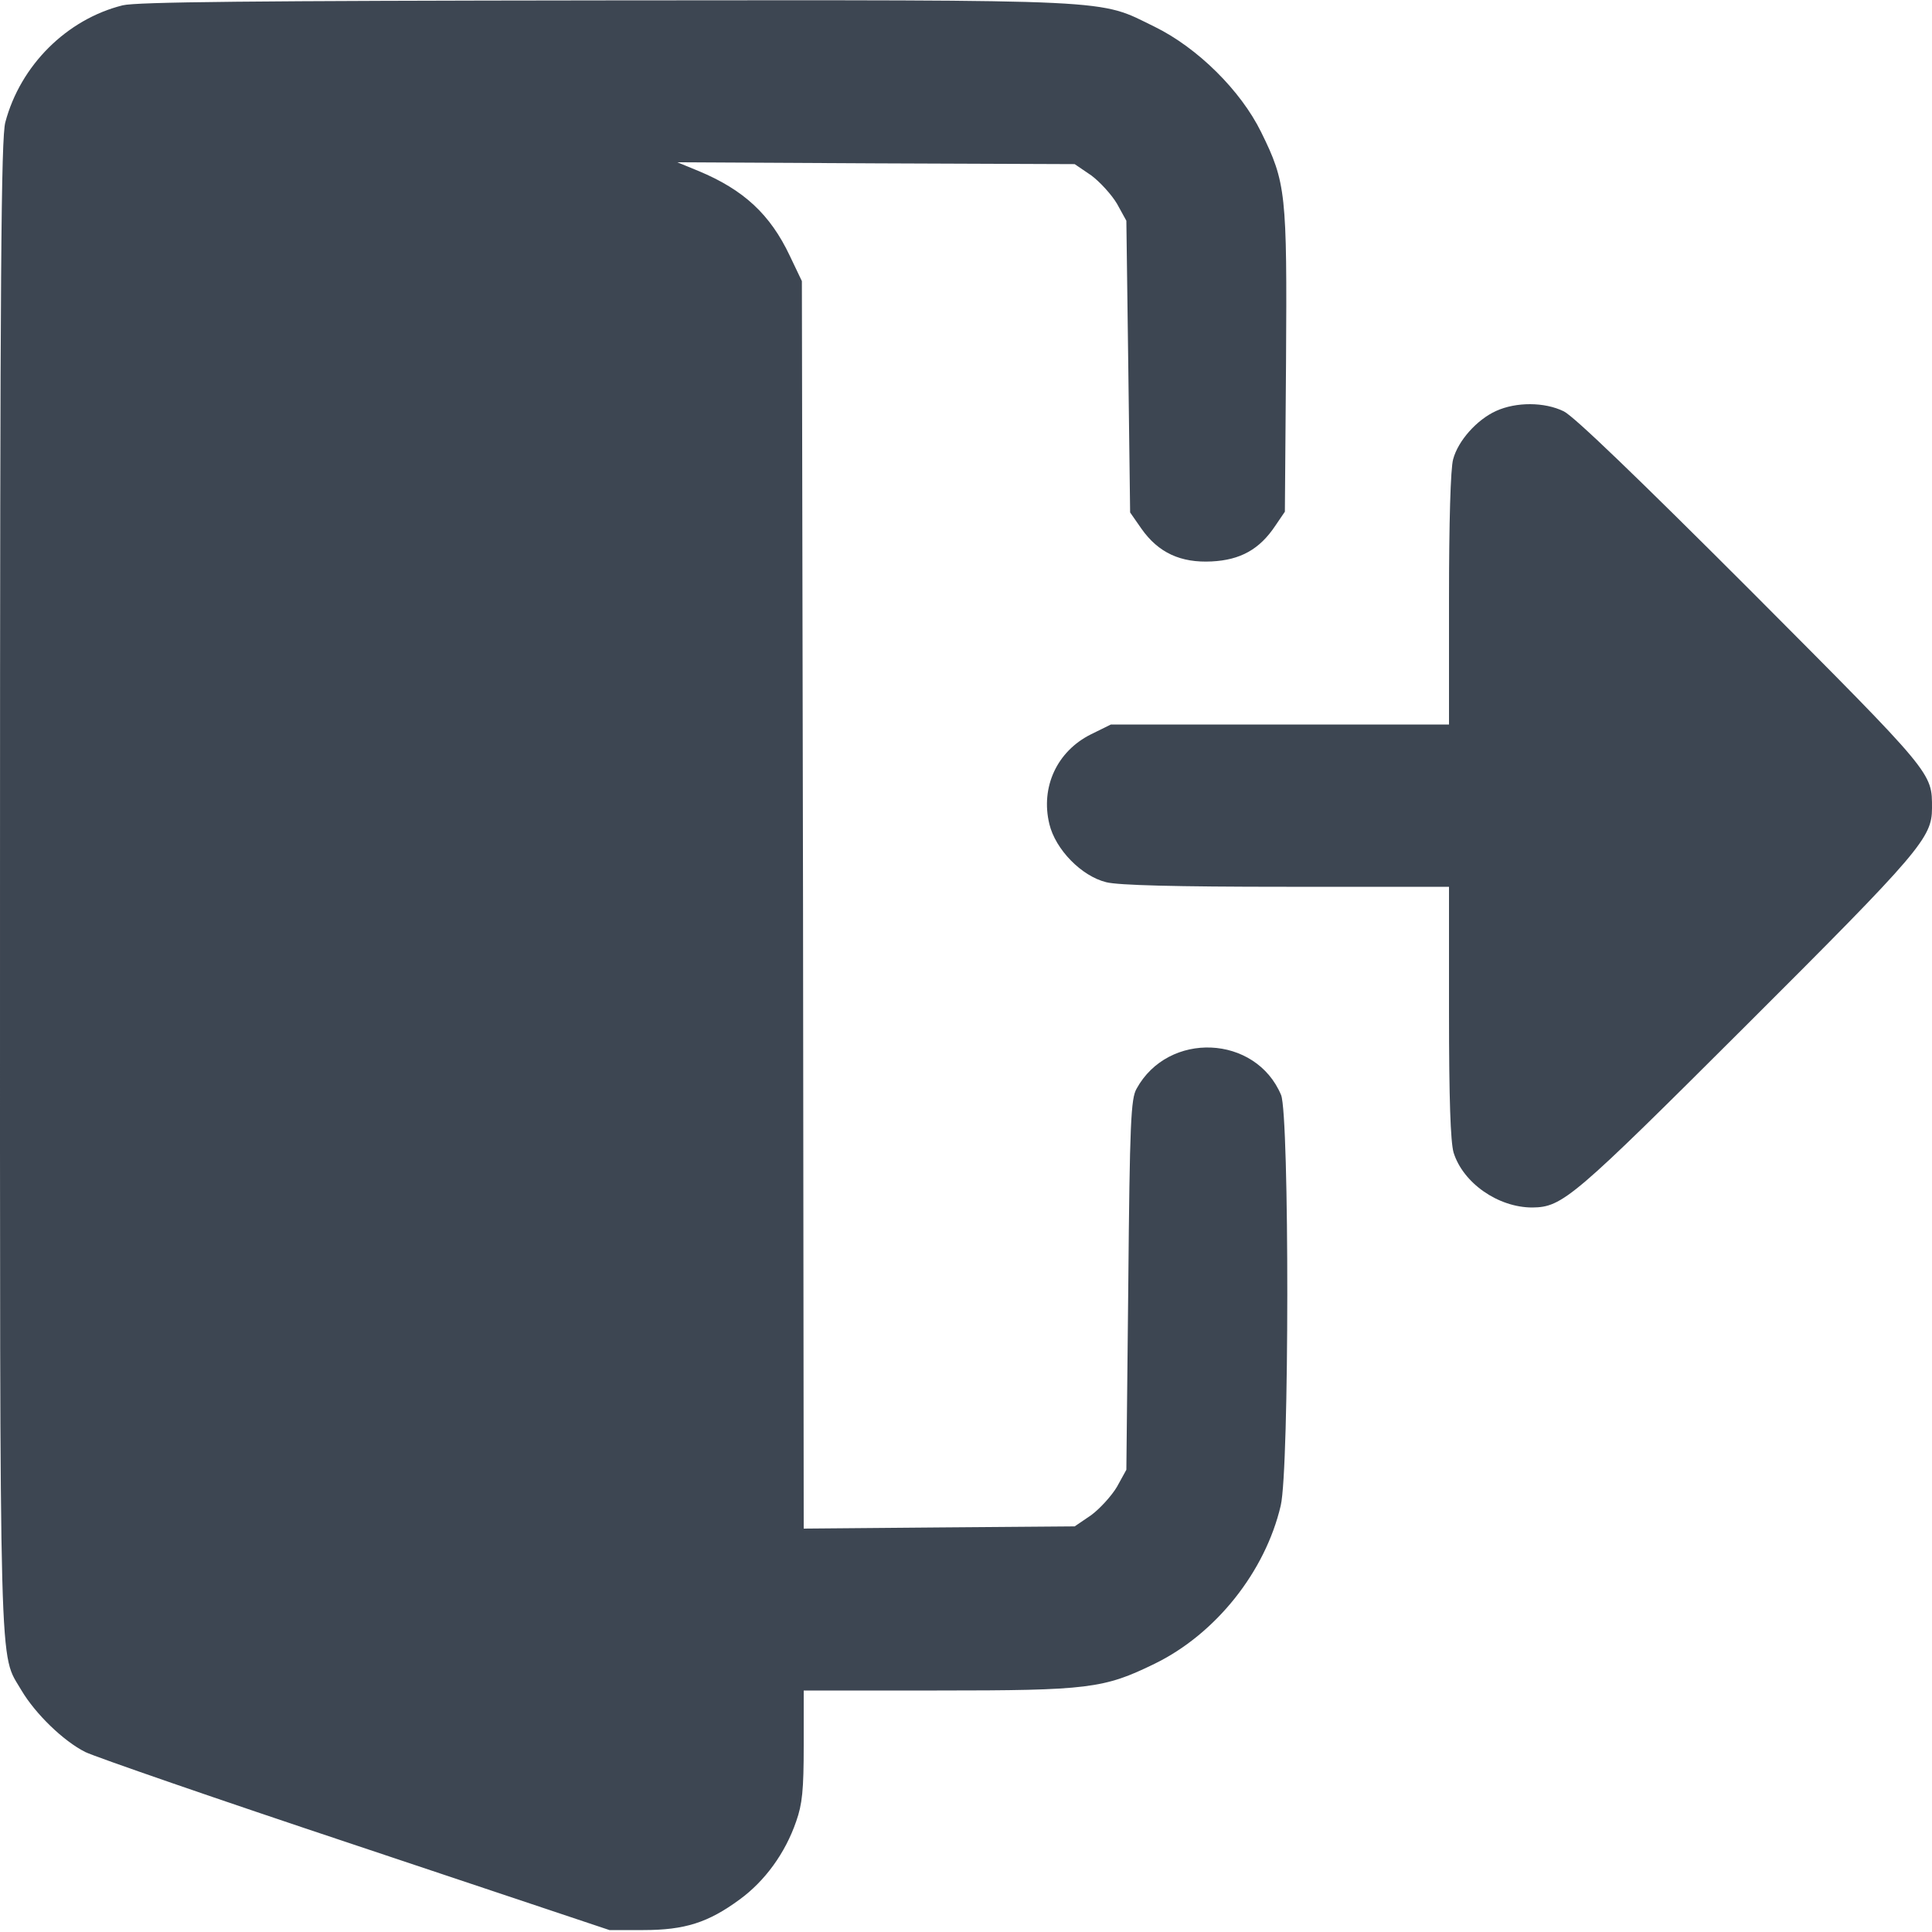 <svg width="20" height="20" viewBox="0 0 20 20" fill="none" xmlns="http://www.w3.org/2000/svg">
<g clip-path="url(#clip0_9071_41648)">
<path d="M1.27 0.055C0.692 0.199 0.211 0.676 0.055 1.266C0.012 1.43 9.68492e-05 2.766 9.68492e-05 9.16C9.68492e-05 17.586 -0.012 17.094 0.223 17.5C0.367 17.742 0.656 18.023 0.883 18.137C0.988 18.188 2.25 18.625 3.692 19.105L6.309 19.98H6.66C7.09 19.98 7.332 19.902 7.656 19.664C7.918 19.473 8.129 19.184 8.242 18.855C8.305 18.676 8.32 18.535 8.32 18.066V17.5H9.699C11.27 17.5 11.426 17.48 11.953 17.223C12.586 16.914 13.098 16.27 13.258 15.586C13.348 15.207 13.348 11.551 13.262 11.336C13 10.711 12.094 10.672 11.766 11.27C11.707 11.371 11.695 11.617 11.68 13.301L11.66 15.215L11.563 15.391C11.508 15.484 11.387 15.617 11.297 15.684L11.125 15.801L9.723 15.812L8.32 15.824L8.313 9.367L8.301 2.91L8.176 2.648C7.973 2.219 7.699 1.965 7.231 1.77L7.012 1.68L9.07 1.691L11.125 1.699L11.297 1.816C11.387 1.883 11.508 2.016 11.563 2.109L11.66 2.285L11.68 3.797L11.699 5.305L11.816 5.473C11.992 5.723 12.223 5.828 12.543 5.812C12.84 5.797 13.039 5.688 13.203 5.441L13.301 5.297L13.313 3.746C13.324 1.996 13.313 1.891 13.055 1.367C12.844 0.938 12.399 0.496 11.953 0.277C11.36 -0.012 11.637 0 6.27 0.004C2.586 0.008 1.418 0.02 1.27 0.055Z" fill="#3D4652"/>
<path d="M15.488 4.254C15.289 4.344 15.094 4.562 15.043 4.754C15.016 4.844 15 5.414 15 6.199V7.5H13.25H11.5L11.293 7.602C10.942 7.777 10.77 8.148 10.863 8.531C10.926 8.793 11.195 9.07 11.453 9.133C11.578 9.164 12.16 9.18 13.317 9.18H15V10.473C15 11.387 15.016 11.816 15.047 11.93C15.145 12.246 15.508 12.5 15.863 12.5C16.176 12.496 16.281 12.406 18.078 10.613C19.879 8.816 20 8.672 20 8.367C20 7.996 20.024 8.023 18.129 6.121C16.953 4.945 16.293 4.309 16.188 4.258C15.988 4.16 15.695 4.16 15.488 4.254Z" fill="#3D4652"/>
</g>
<defs>
<clipPath id="clip0_9071_41648">
<rect width="20" height="20" fill="white"/>
</clipPath>
</defs>
</svg>
